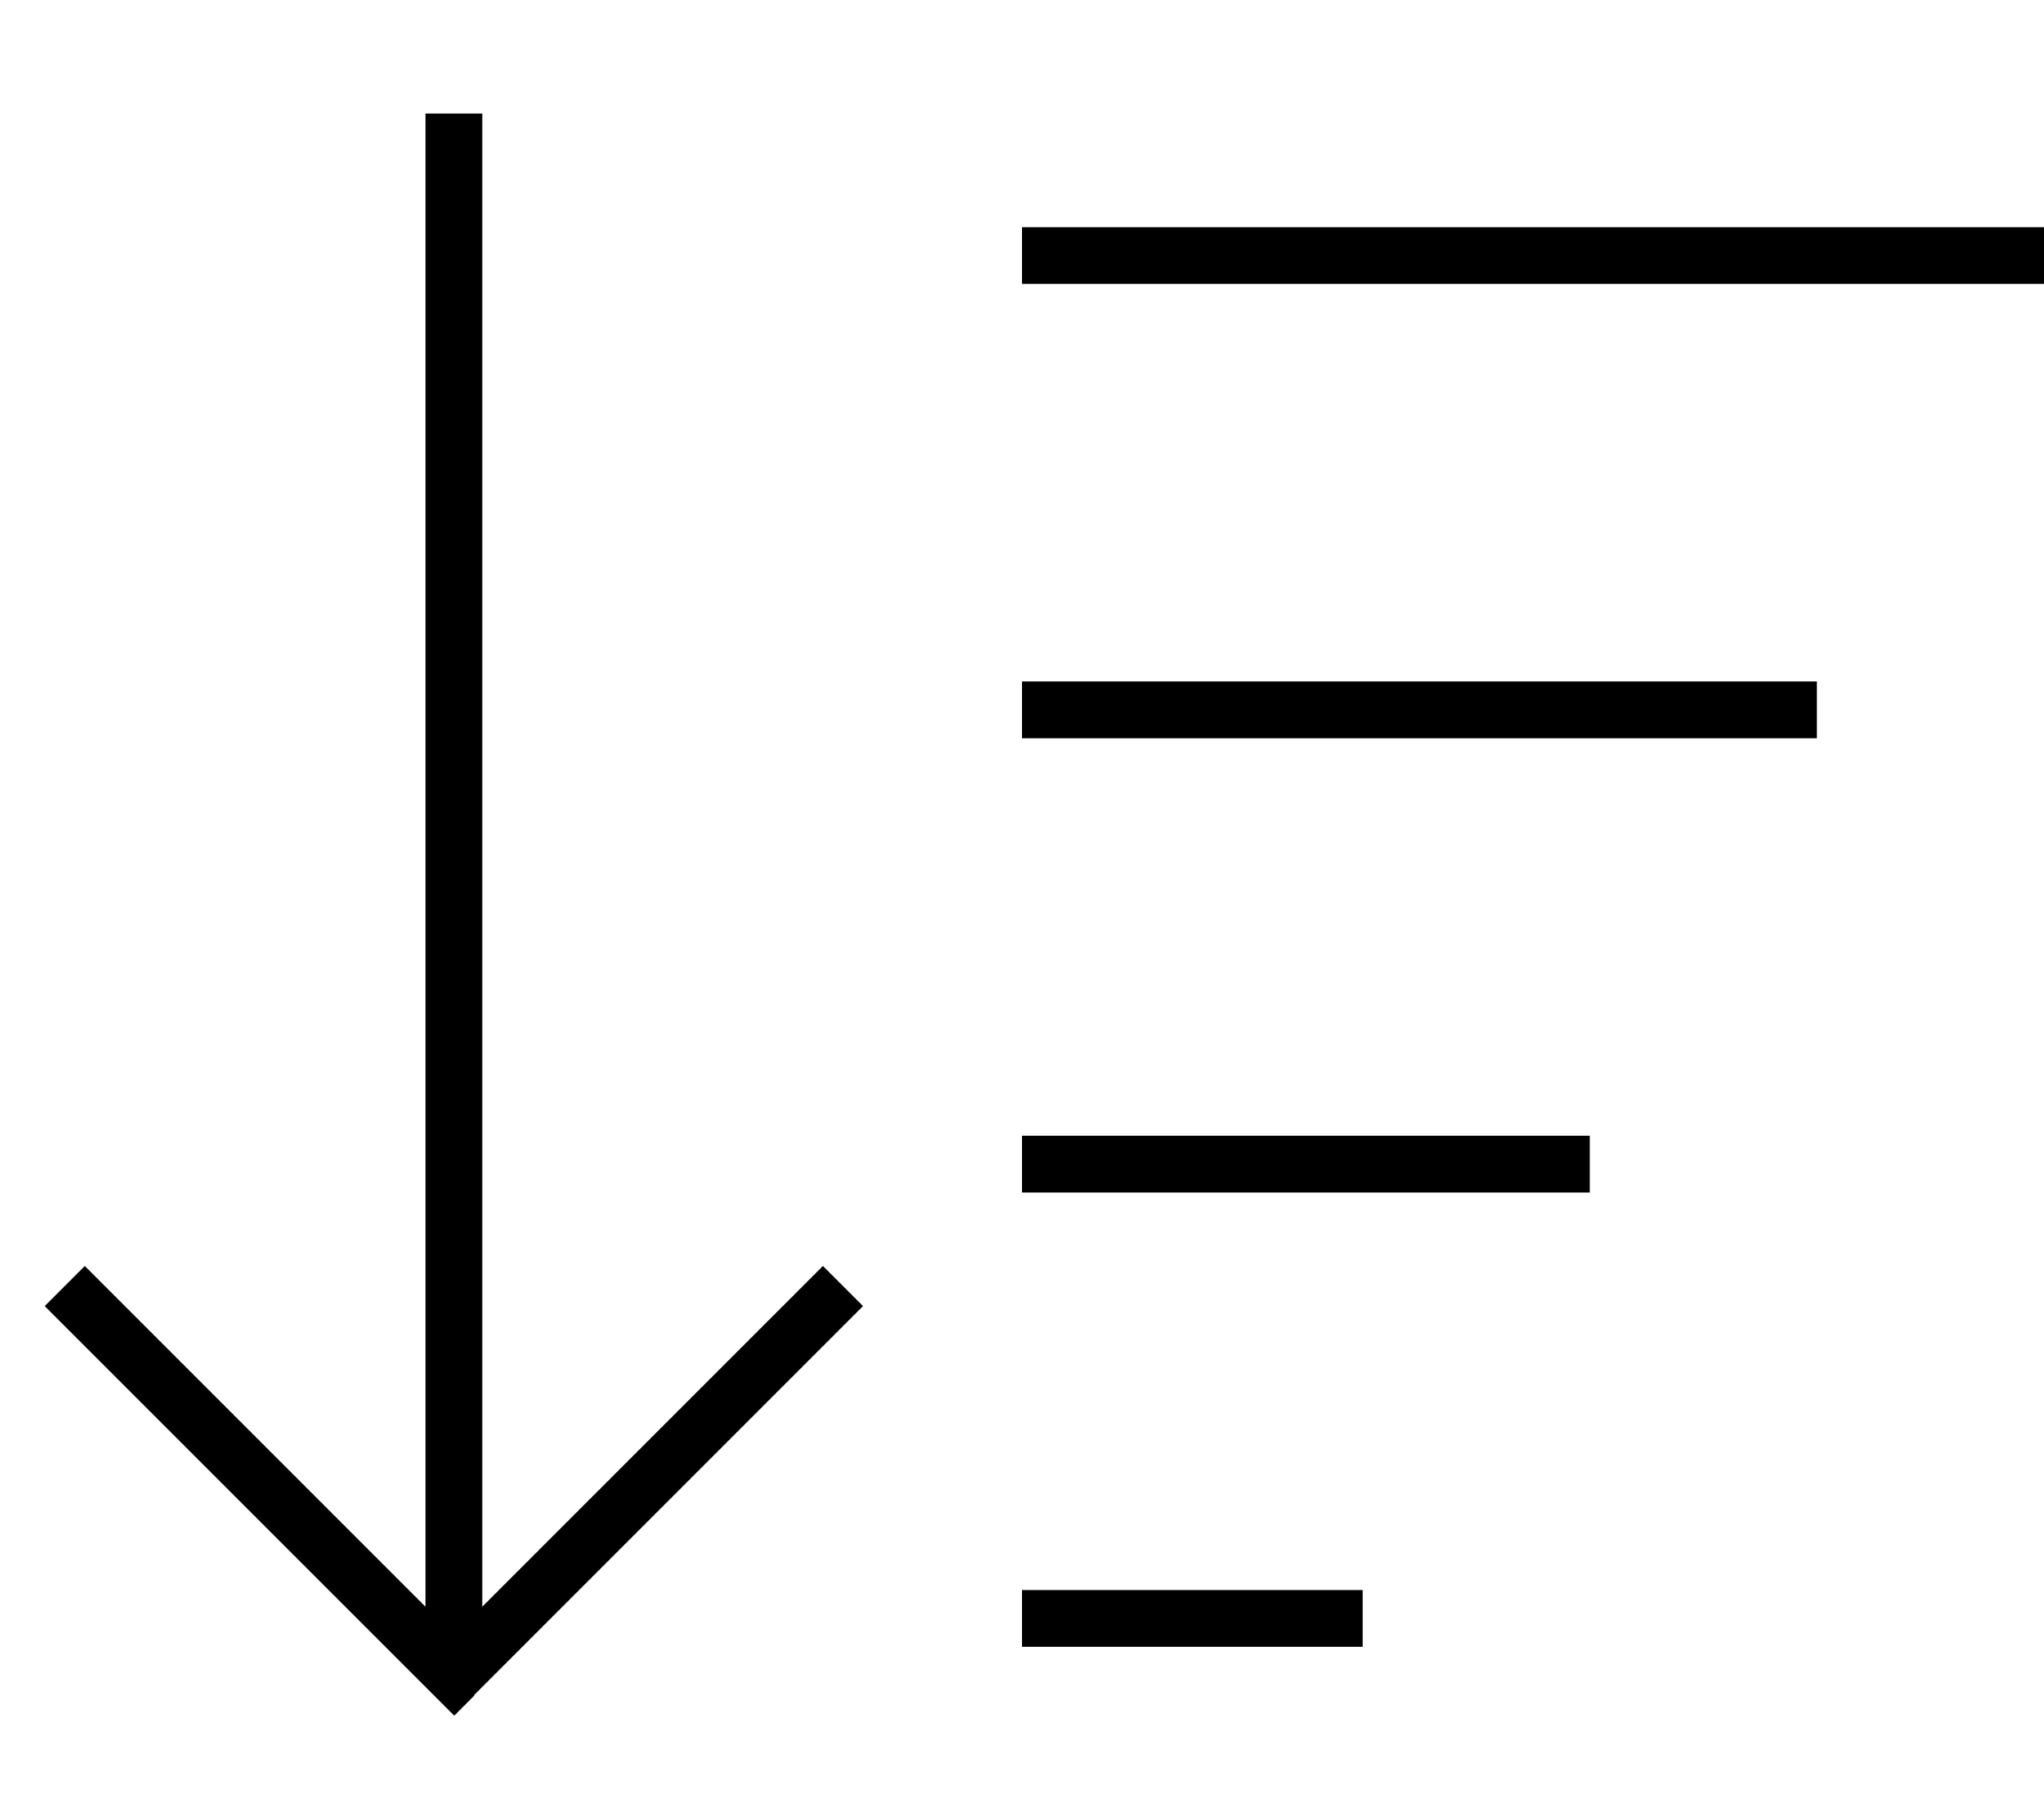 <svg fill="currentColor" xmlns="http://www.w3.org/2000/svg" viewBox="0 0 576 512"><!--! Font Awesome Pro 7.0.1 by @fontawesome - https://fontawesome.com License - https://fontawesome.com/license (Commercial License) Copyright 2025 Fonticons, Inc. --><path opacity=".4" fill="currentColor" d=""/><path fill="currentColor" d="M133.7 477.7l-5.7 5.7-5.7-5.7-104-104-5.7-5.7 11.3-11.3 5.7 5.7 90.3 90.3 0-420.7 16 0 0 420.7 90.3-90.3 5.7-5.7 11.3 11.3-5.7 5.7-104 104zM296 464l-8 0 0-16 96 0 0 16-88 0zm0-128l-8 0 0-16 160 0 0 16-152 0zm0-128l-8 0 0-16 224 0 0 16-216 0zm0-128l-8 0 0-16 288 0 0 16-280 0z"/></svg>